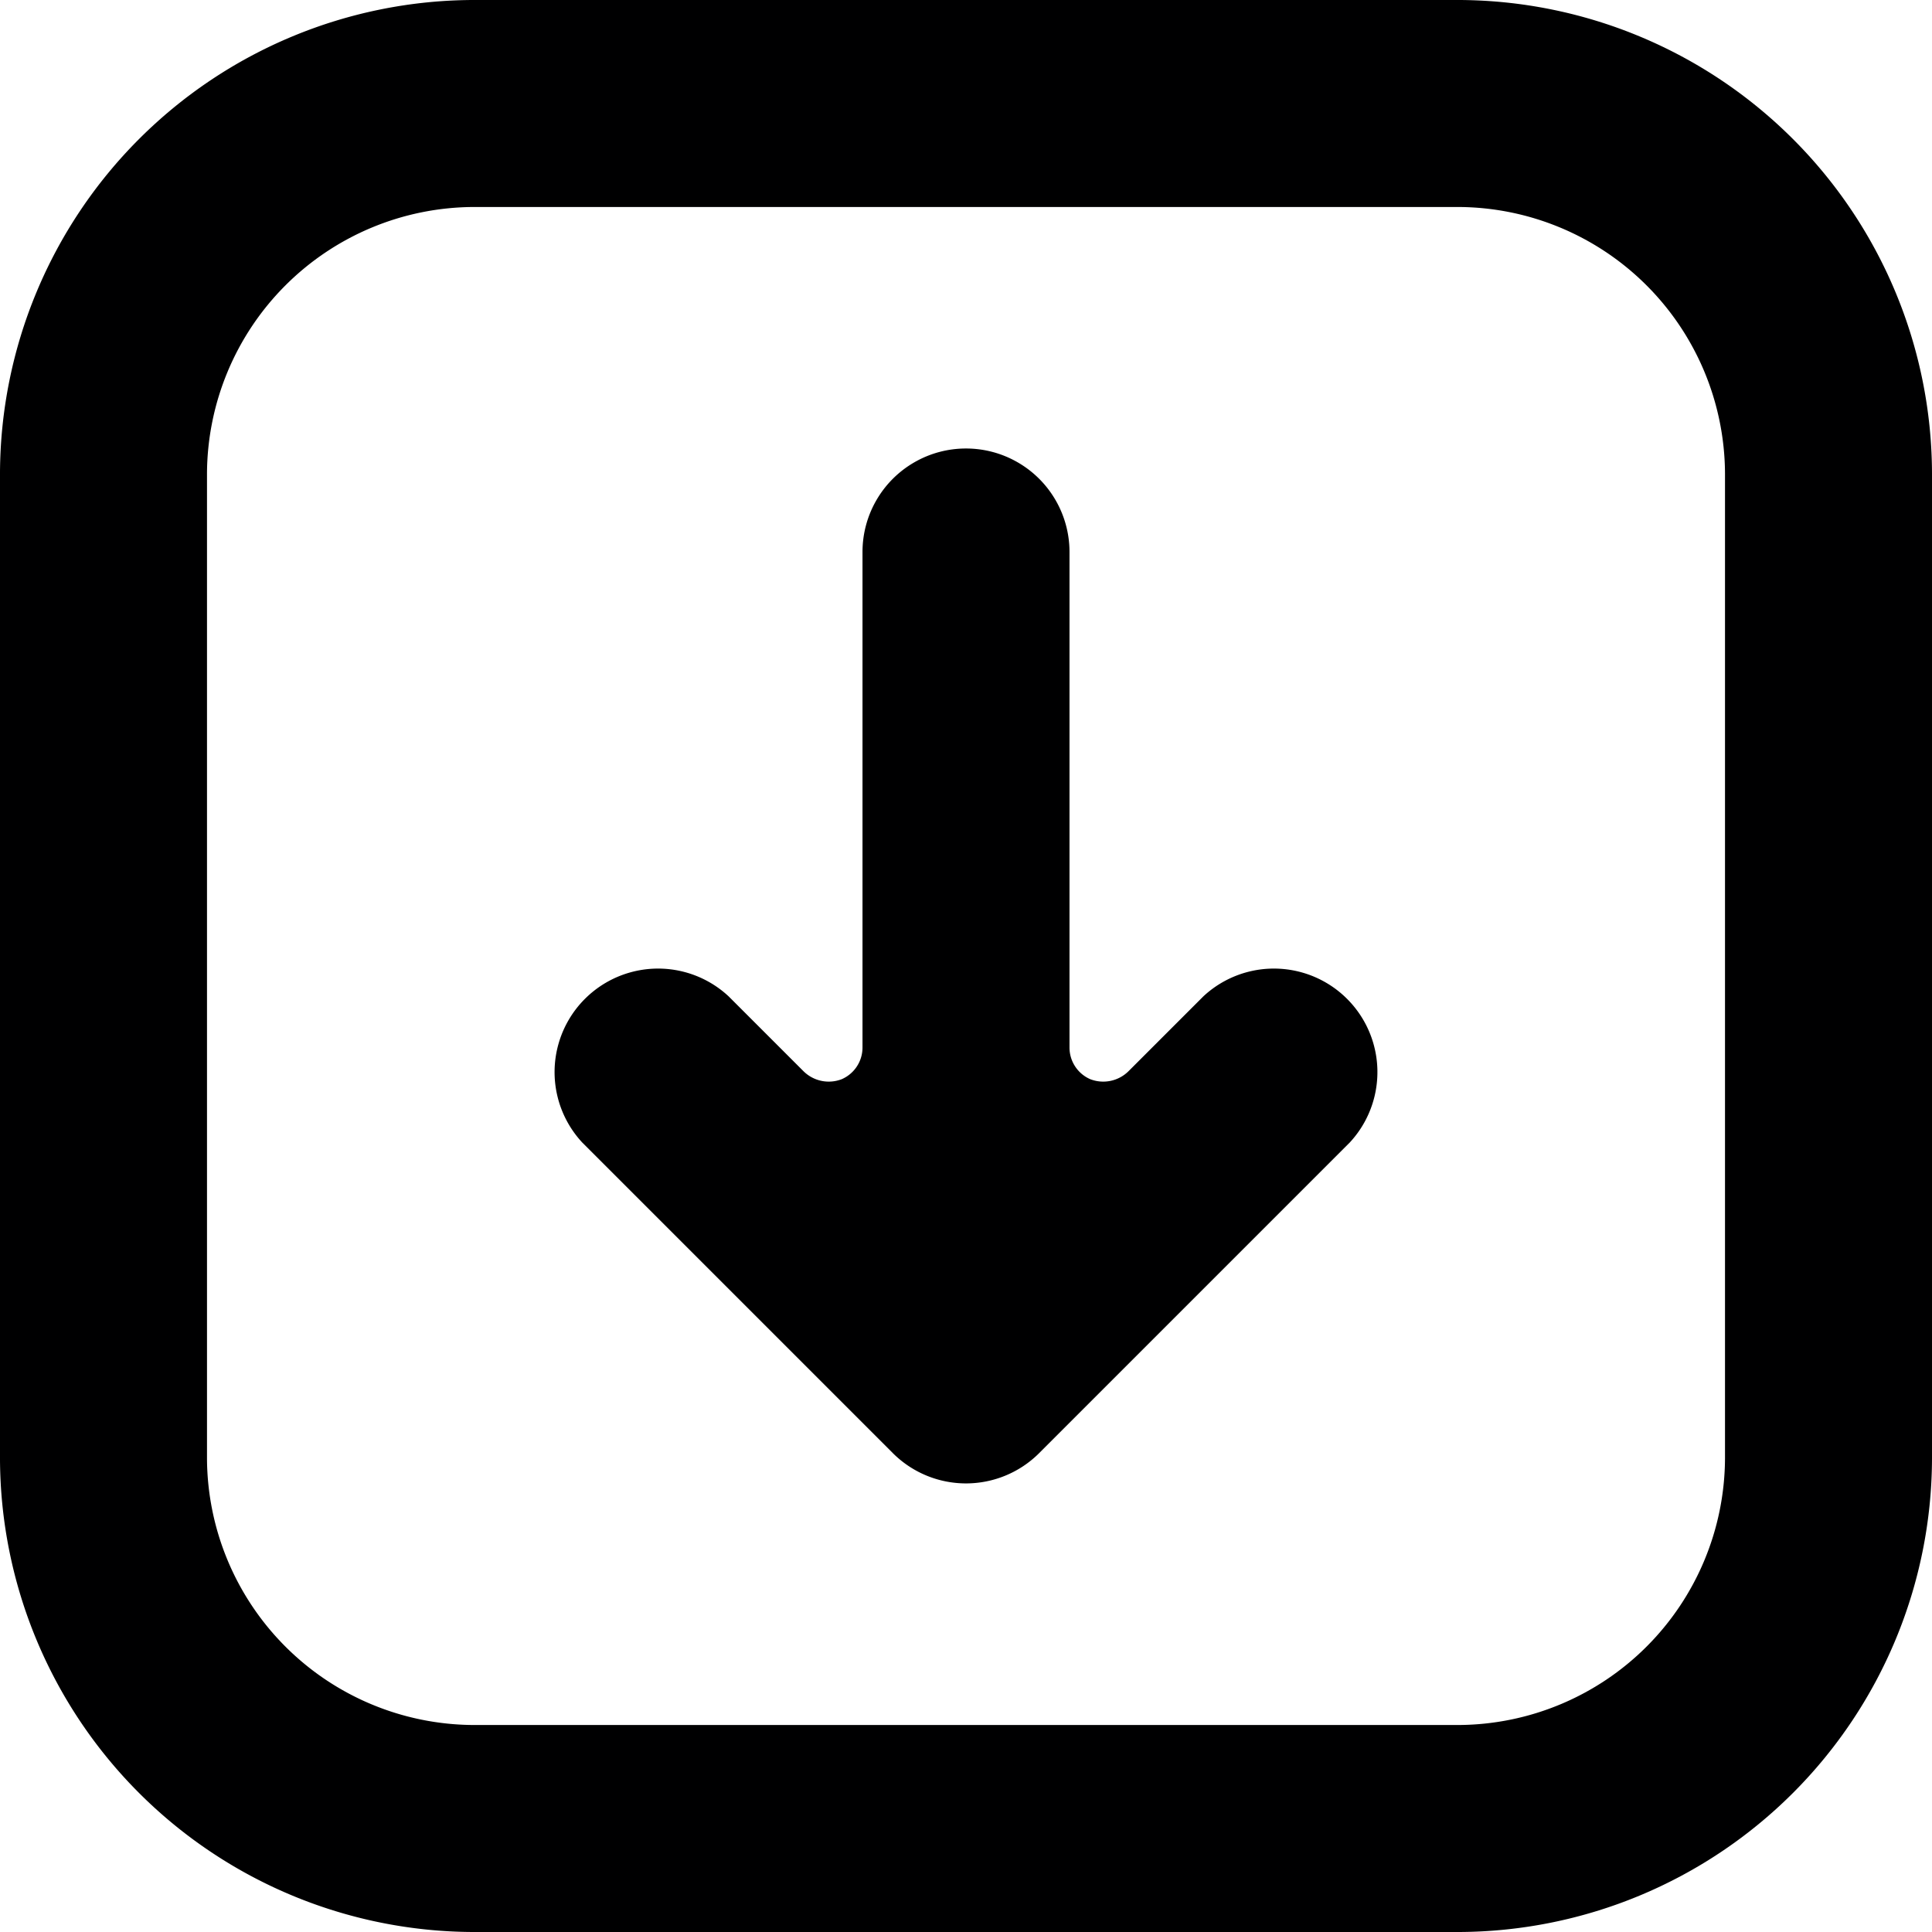 <svg xmlns="http://www.w3.org/2000/svg" viewBox="0 0 14 14">
  <g>
    <path d="M9.78,8.28,7.53,10.53a.75.75,0,0,1-1.06,0L4.22,8.28A.75.75,0,0,1,5.28,7.22l.54.54a.26.26,0,0,0,.28.06.25.25,0,0,0,.15-.23V4a.75.75,0,0,1,1.5,0V7.59a.25.25,0,0,0,.15.23.26.26,0,0,0,.28-.06l.54-.54A.75.75,0,0,1,9.78,8.28Z" style="fill: #000001"/>
    <path d="M10.57,14H3.43A3.44,3.44,0,0,1,0,10.57V3.43A3.44,3.44,0,0,1,3.43,0h7.14A3.44,3.44,0,0,1,14,3.43v7.14A3.44,3.44,0,0,1,10.57,14ZM3.43,1.5A1.94,1.94,0,0,0,1.5,3.43v7.14A1.94,1.94,0,0,0,3.43,12.5h7.14a1.94,1.94,0,0,0,1.93-1.93V3.43A1.94,1.94,0,0,0,10.57,1.5Z" style="fill: #000001"/>
  </g>
</svg>
